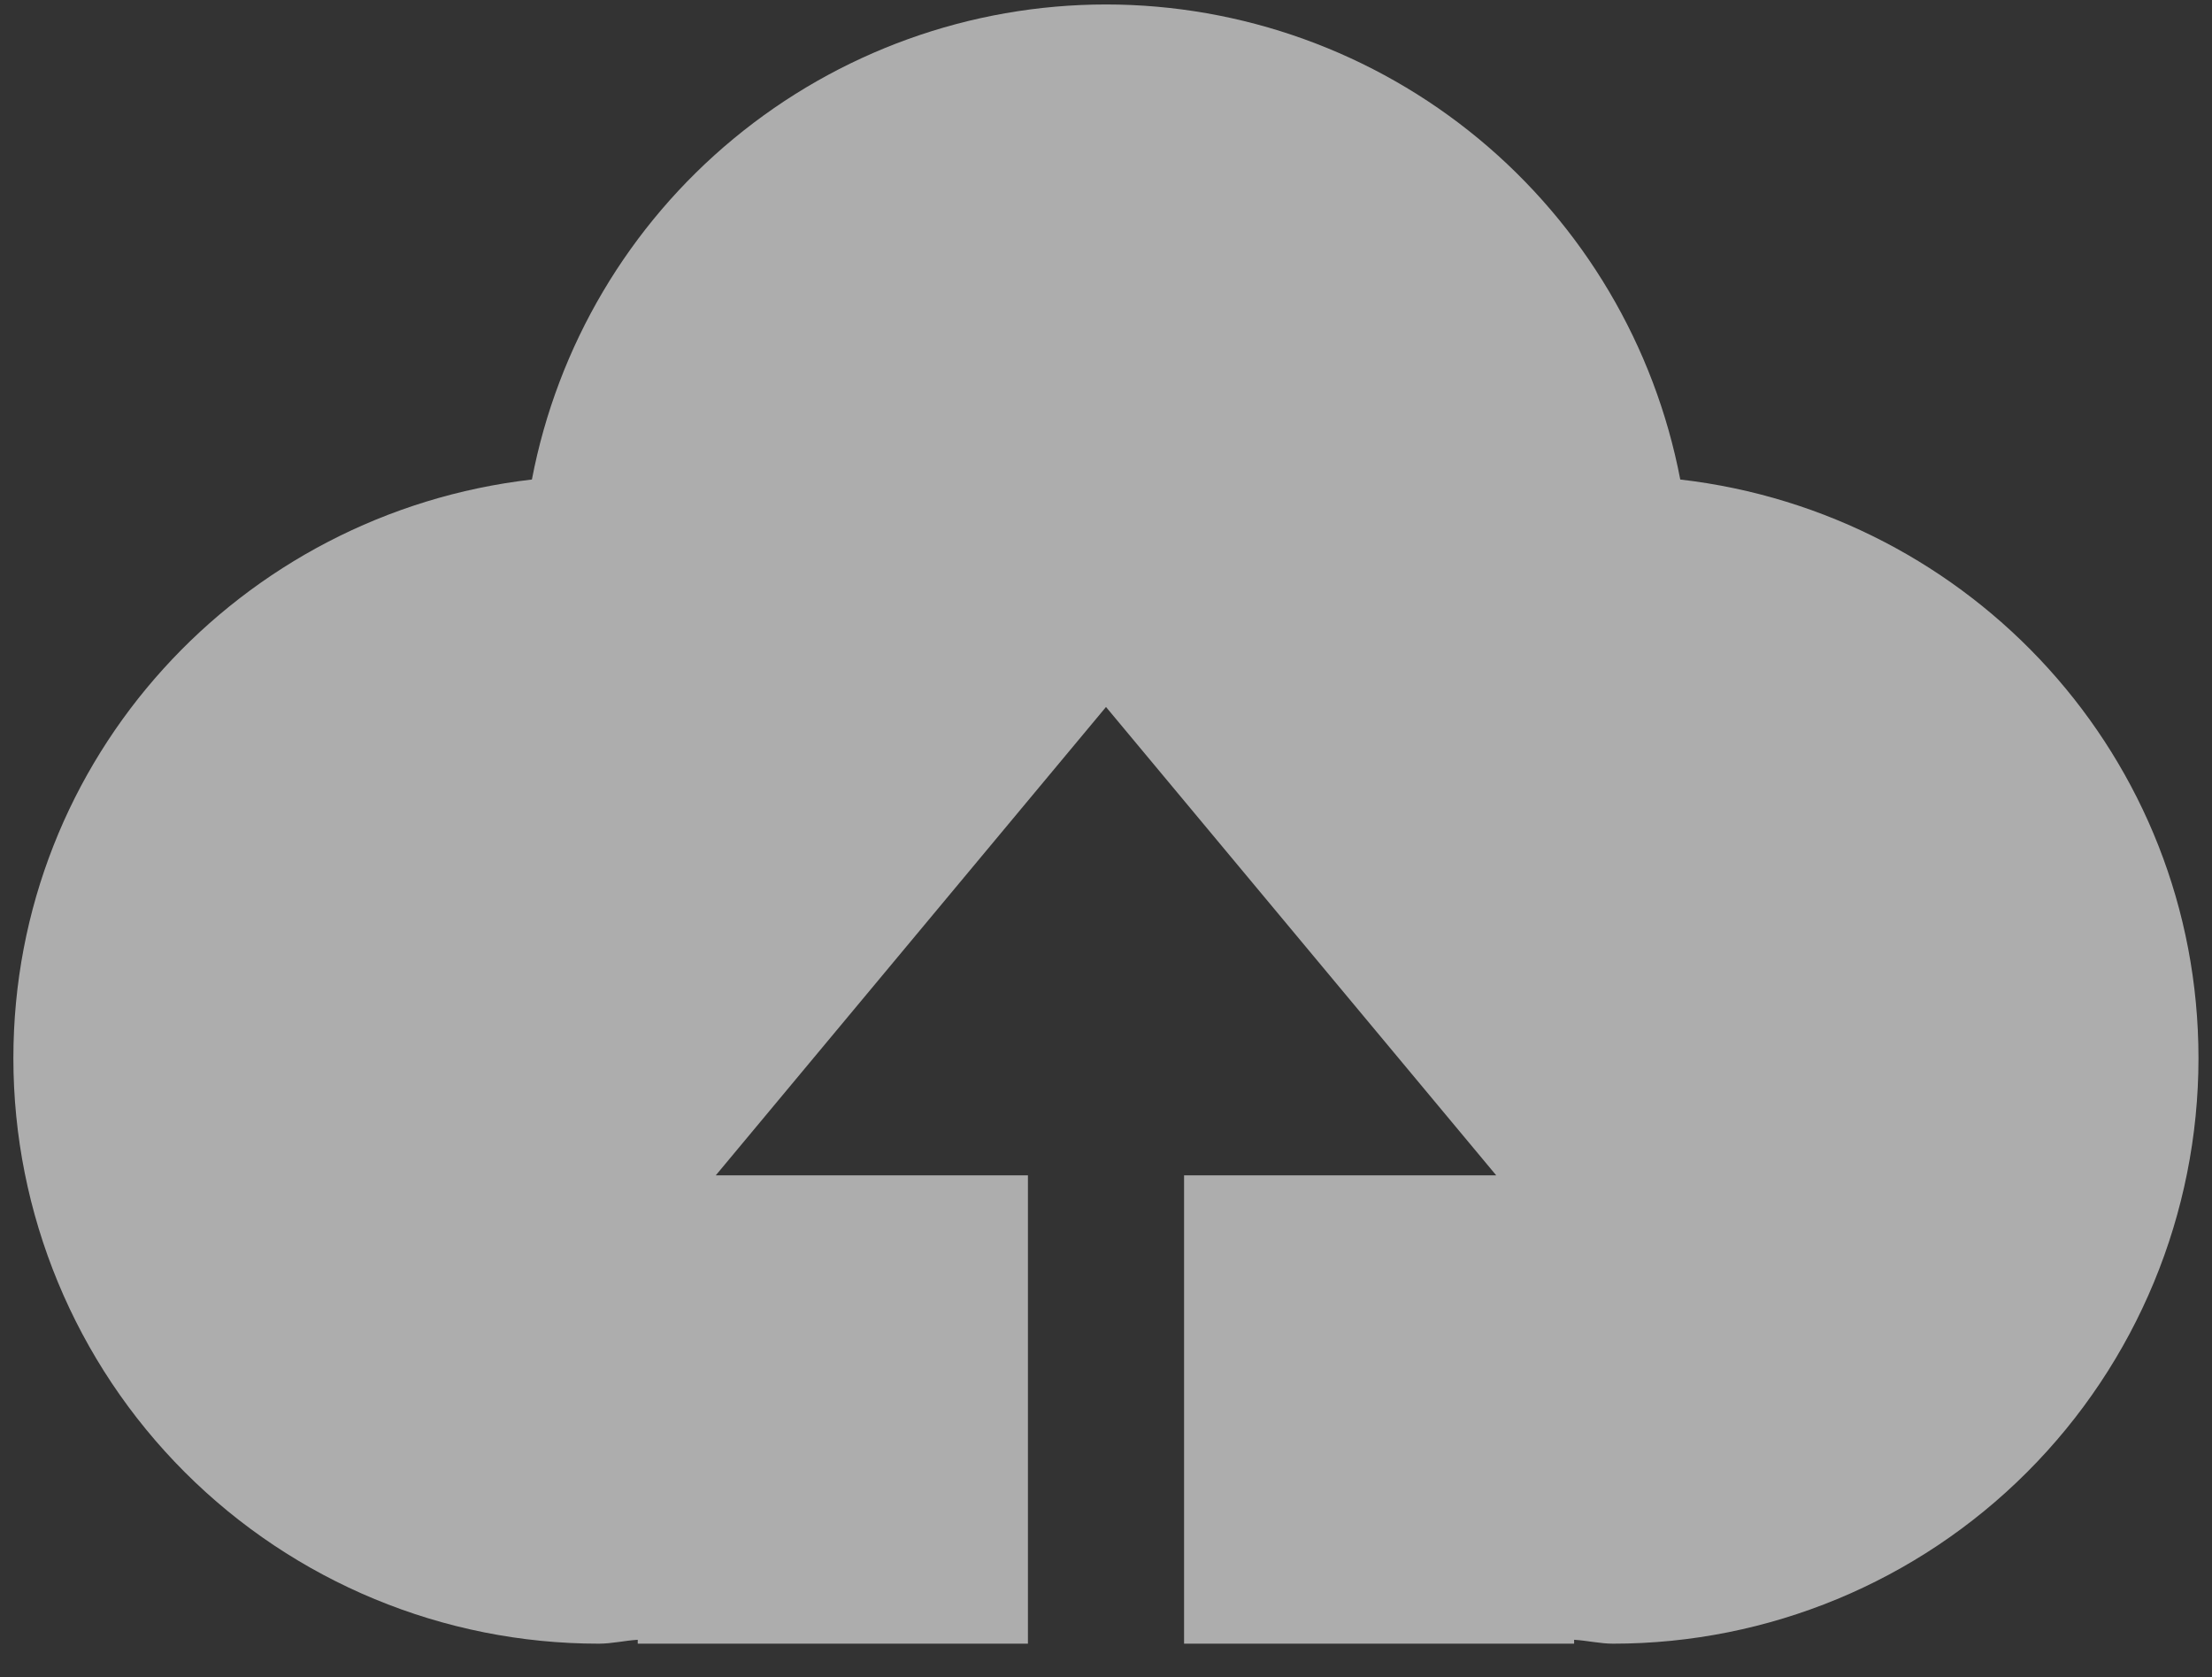<svg width="62" height="47" viewBox="0 0 62 47" fill="none" xmlns="http://www.w3.org/2000/svg">
<rect x="0" y="0" width="62" height="47" fill="#333333" stroke="none"/>
<path opacity="0.6" d="M33.188 46.062V32.938H41.938L31 19.812L20.062 32.938H28.812V46.062H17.875V45.953C17.508 45.975 17.157 46.062 16.781 46.062C12.43 46.062 8.257 44.334 5.18 41.257C2.104 38.181 0.375 34.008 0.375 29.656C0.375 21.239 6.741 14.379 14.909 13.438C15.625 9.694 17.623 6.317 20.56 3.888C23.497 1.458 27.188 0.127 31 0.125C34.812 0.127 38.504 1.457 41.442 3.887C44.379 6.317 46.379 9.694 47.096 13.438C55.264 14.379 61.621 21.239 61.621 29.656C61.621 34.008 59.892 38.181 56.815 41.257C53.739 44.334 49.566 46.062 45.214 46.062C44.847 46.062 44.492 45.975 44.121 45.953V46.062H33.188Z" fill="white"/>
</svg>
